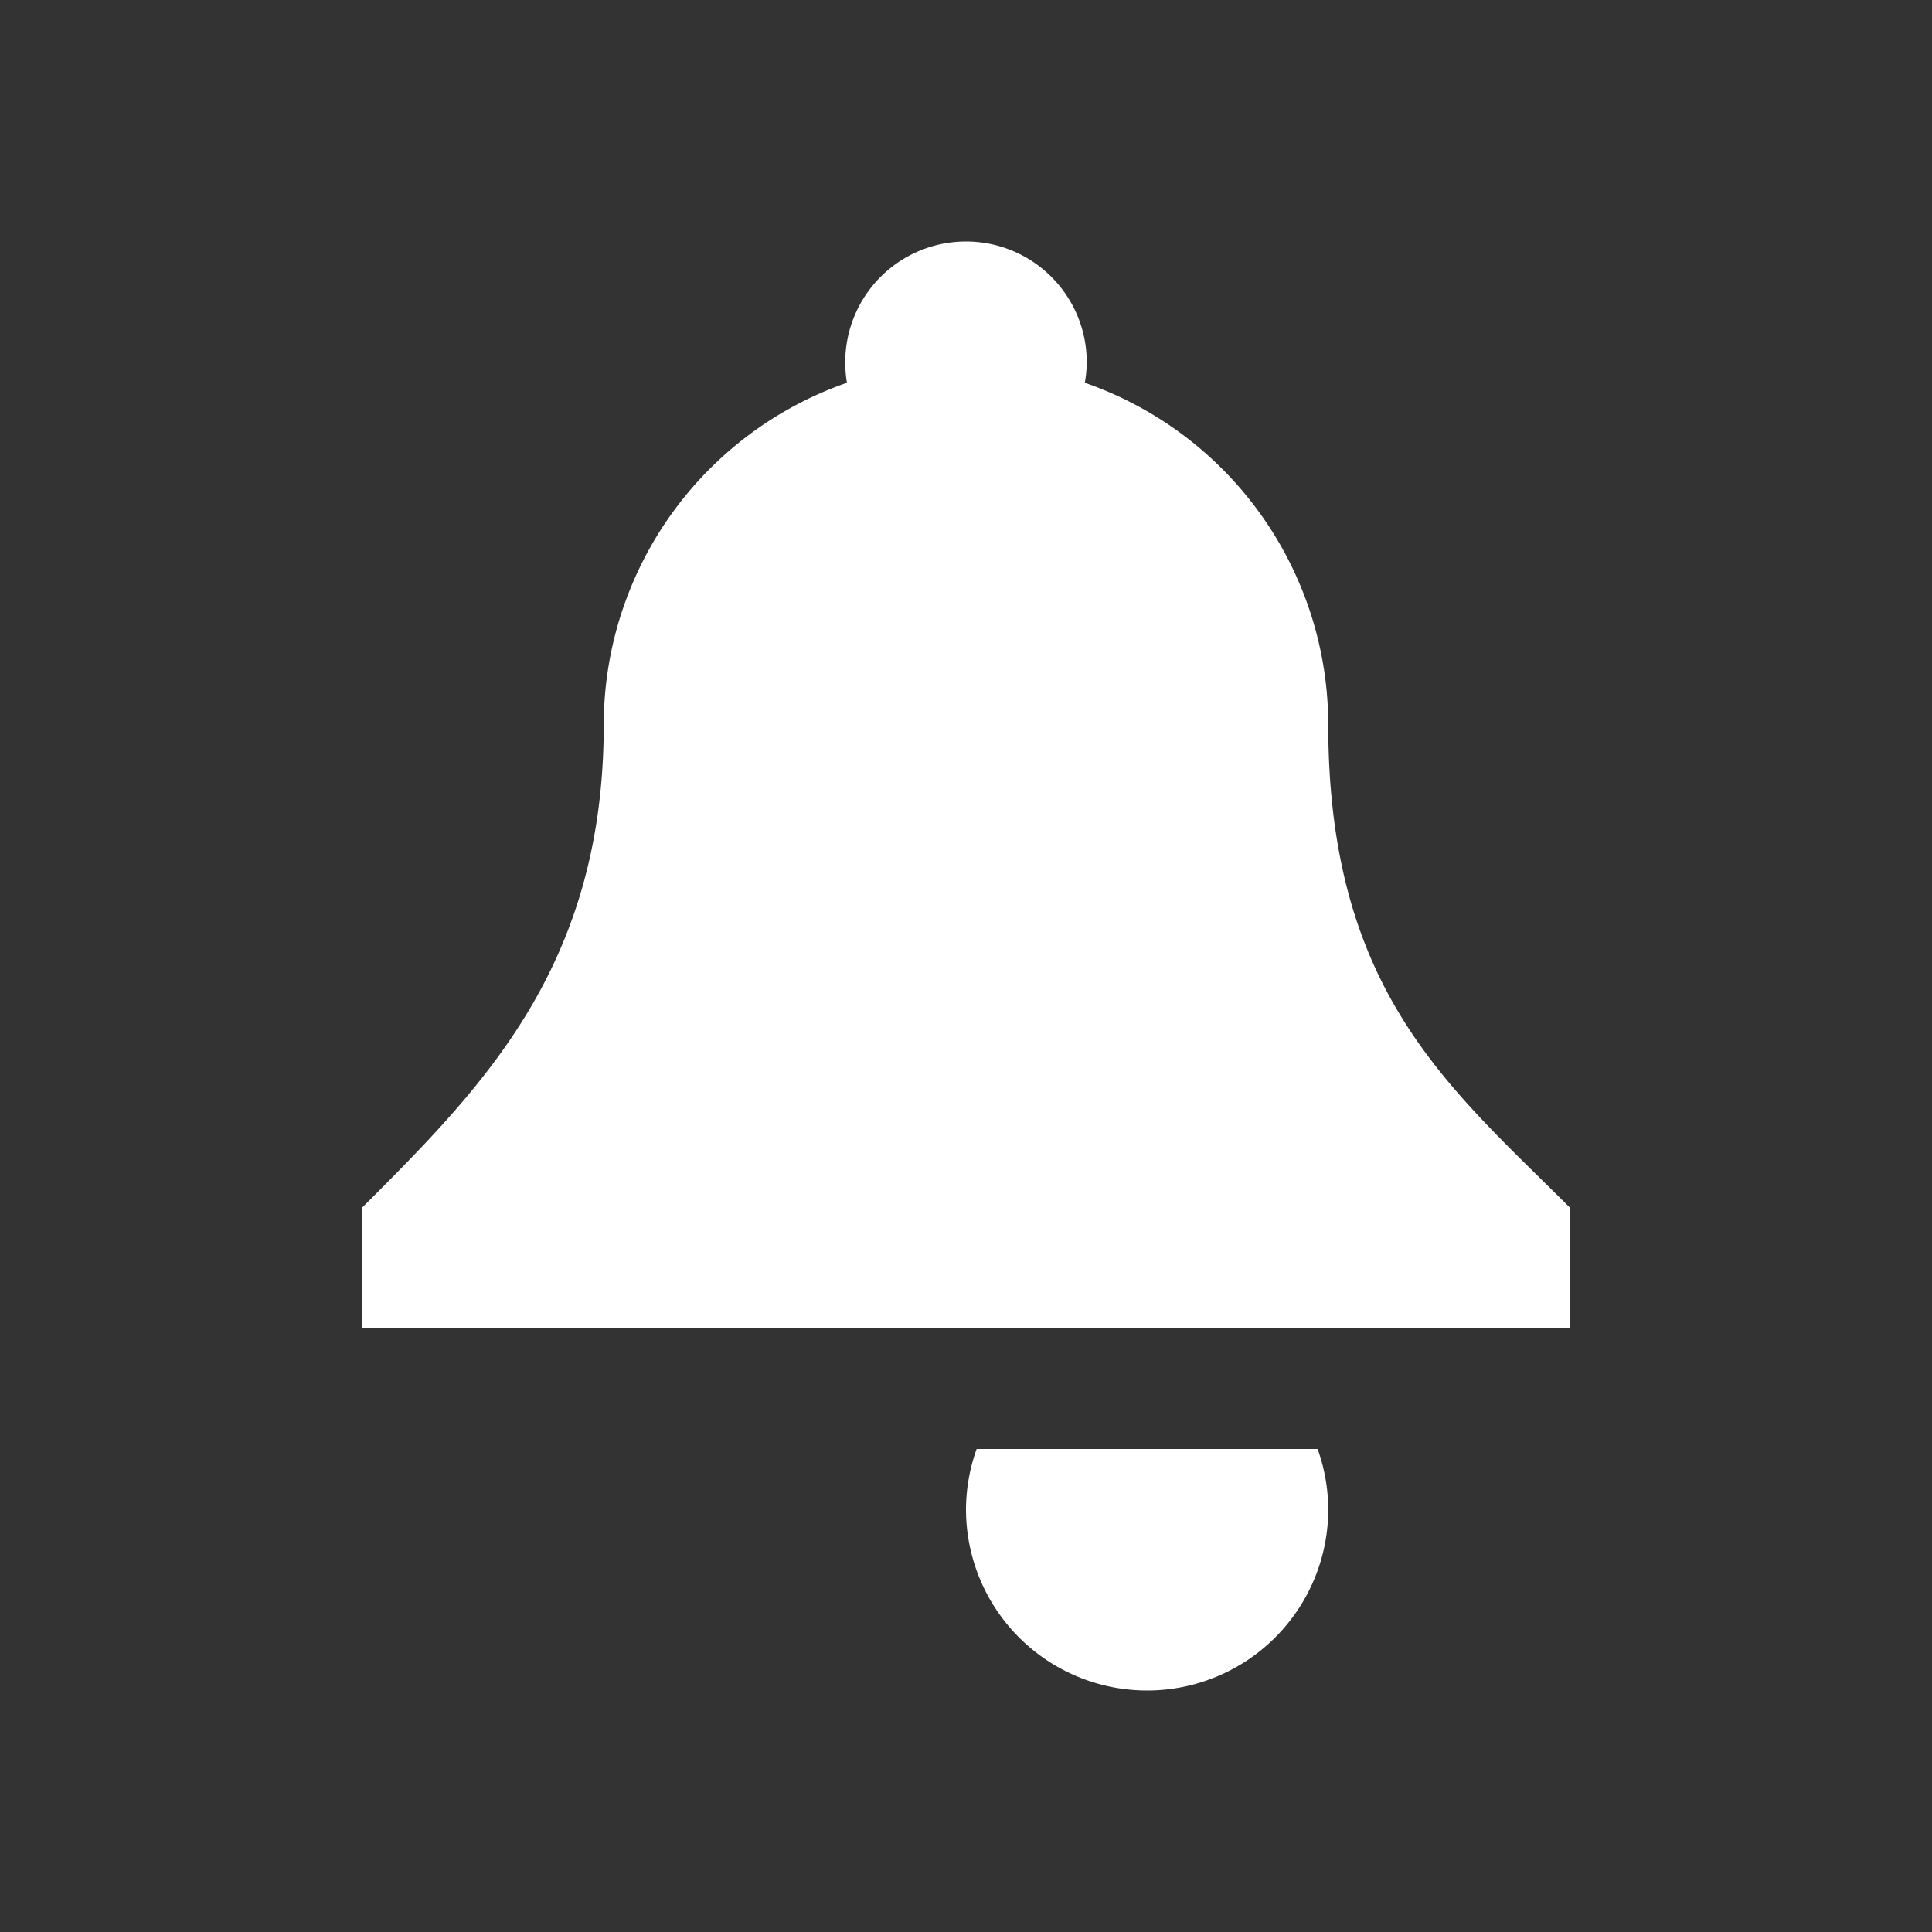 <svg viewBox="0 0 16 16" xmlns="http://www.w3.org/2000/svg">
    <rect x="0" y="0" width="16" height="16" fill="#333333" stroke="none"/>
    <style
        type="text/css"
        id="current-color-scheme">
        .ColorScheme-Text {
            color:#ffffff;
        }
    </style>
    <circle cx="9.148" cy="2.5" r="0"/>
    <path d="m8 2a1 1 0 0 0-1 1 1 1 0 0 0 0.014 0.17 3 3 0 0 0-2.014 2.83c0 2-1 3-2 4v1h10v-1c-1-1-2-1.791-2-4a3 3 0 0 0-2.016-2.83 1 1 0 0 0 0.016-0.17 1 1 0 0 0-1-1zm0.088 10a1.5 1.5 0 0 0-0.088 0.5 1.5 1.5 0 0 0 1.5 1.5 1.5 1.5 0 0 0 1.5-1.5 1.5 1.5 0 0 0-0.088-0.5h-2.824z" class="ColorScheme-Text" fill="currentColor"/>
</svg>
